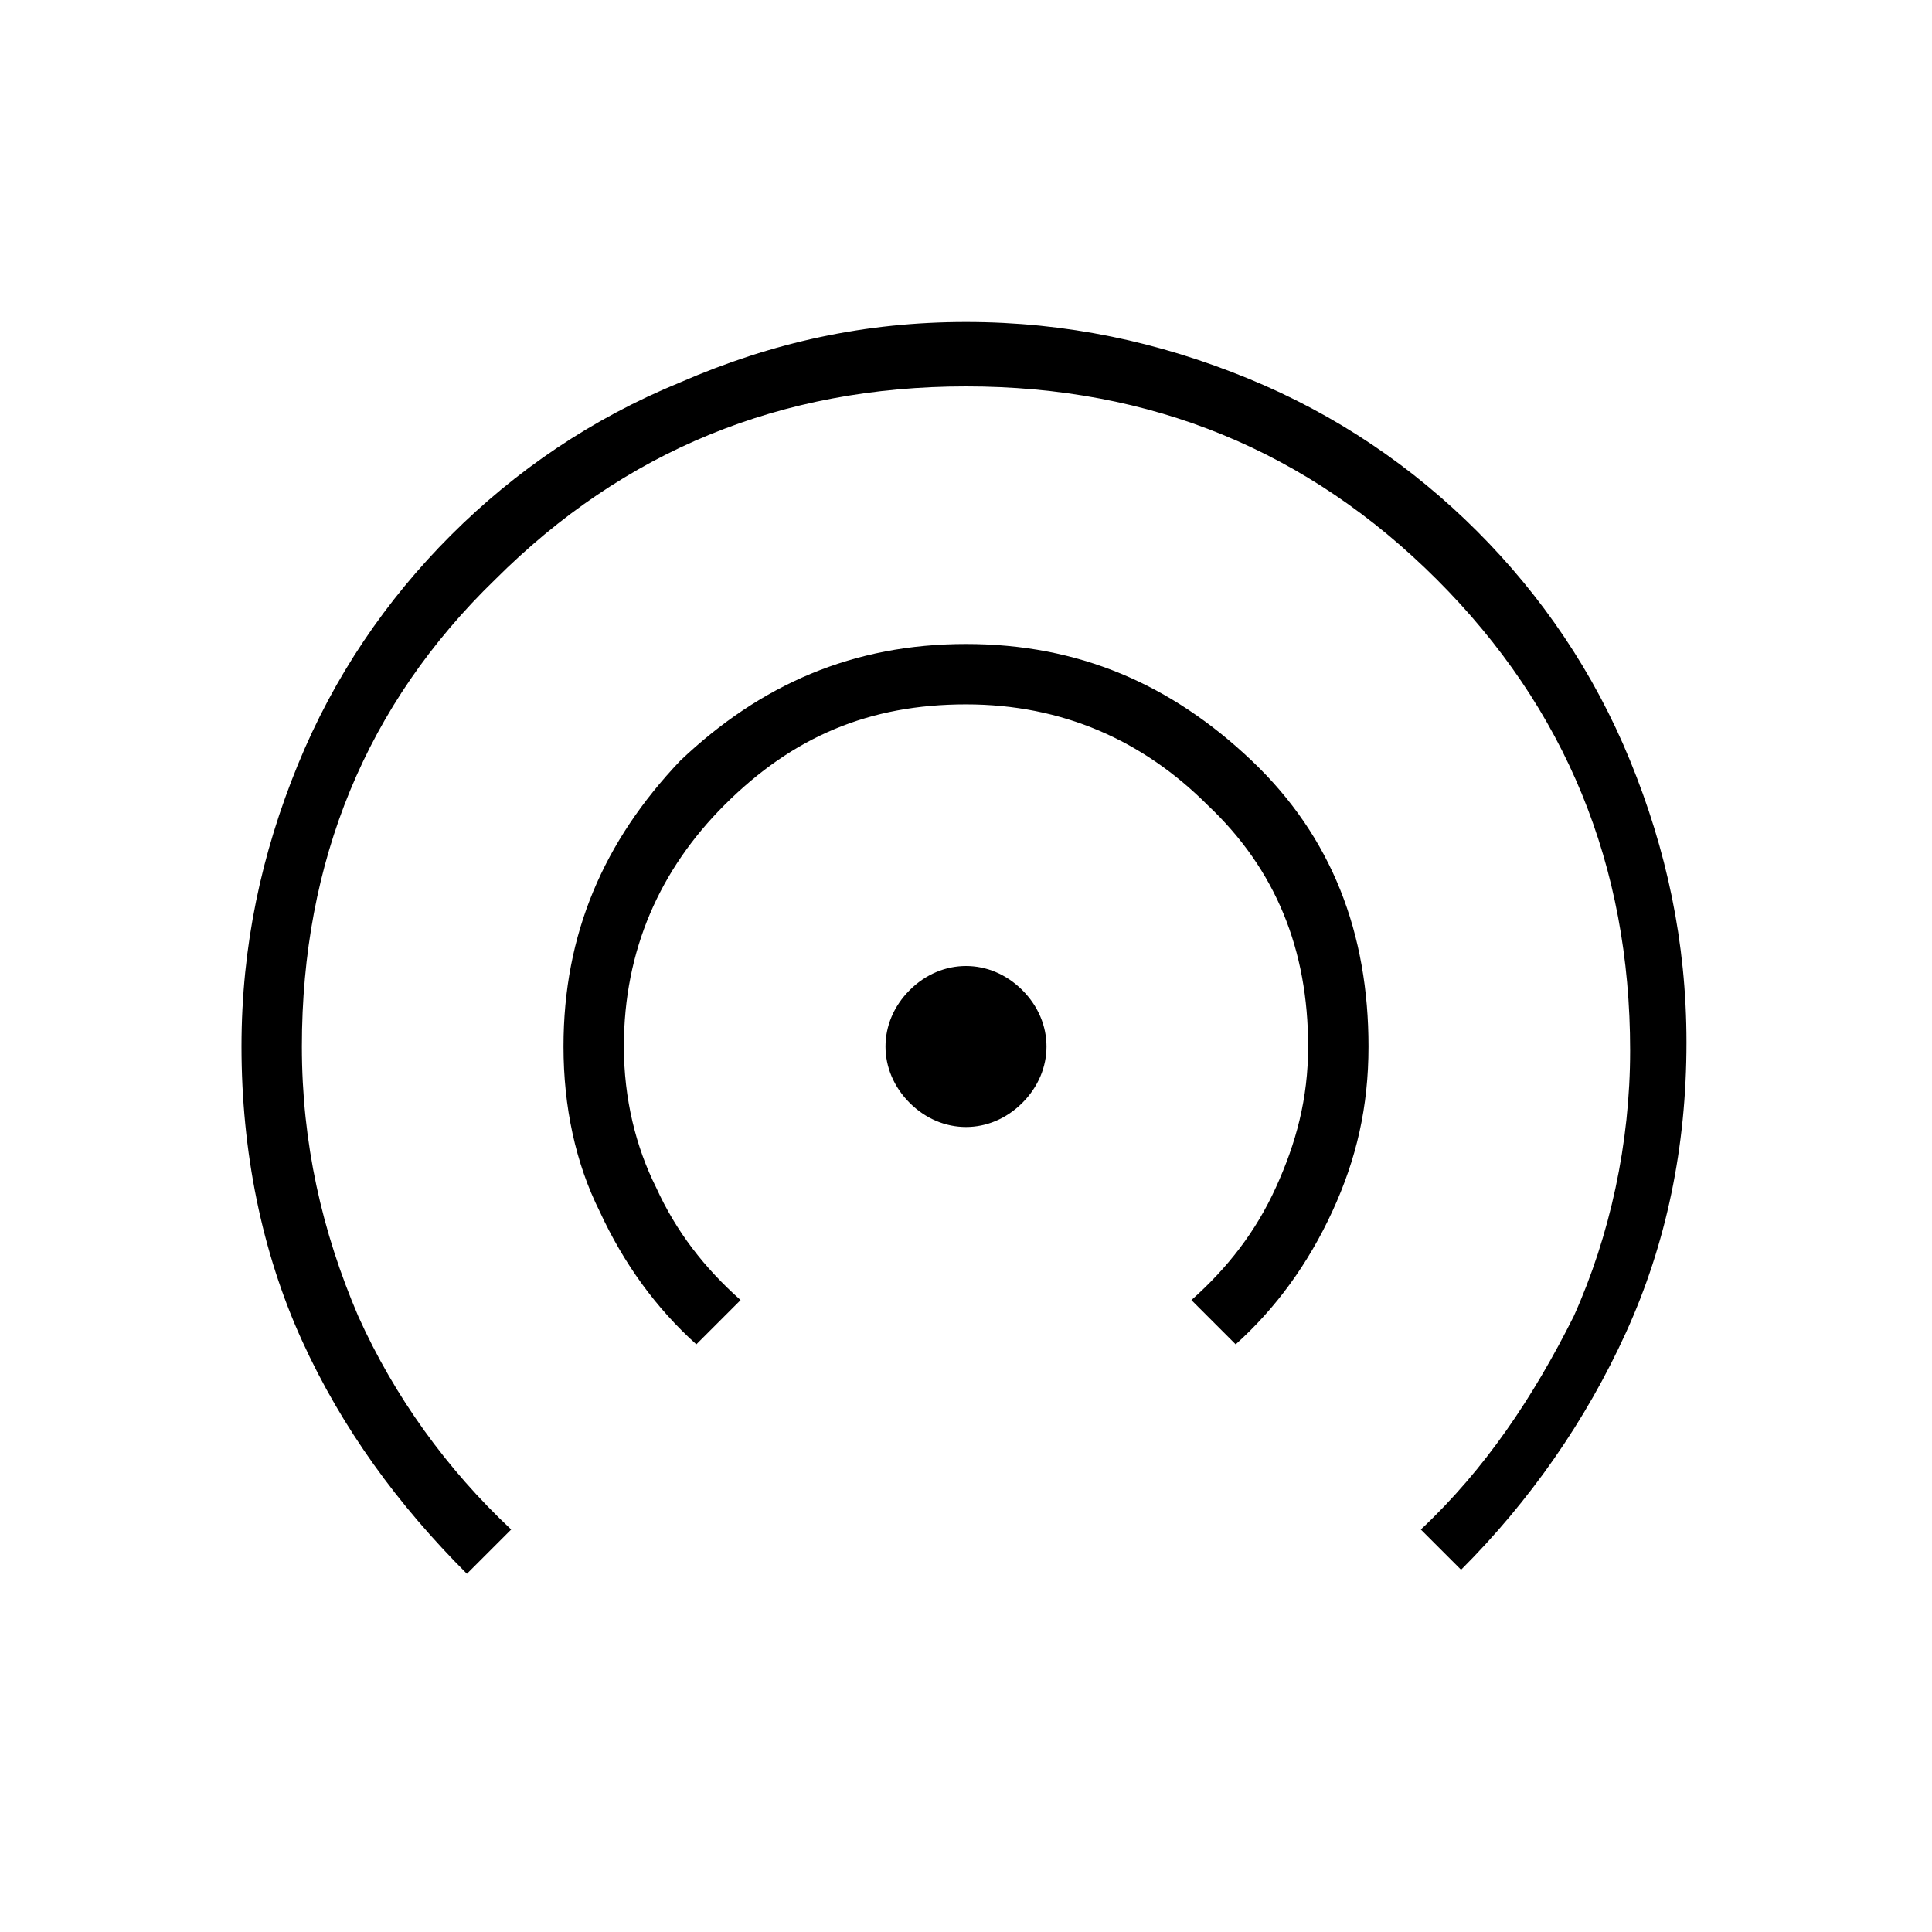 <?xml version="1.0" encoding="utf-8"?>
<!-- Generator: Adobe Illustrator 26.3.1, SVG Export Plug-In . SVG Version: 6.00 Build 0)  -->
<svg version="1.1" id="Слой_1" xmlns="http://www.w3.org/2000/svg" xmlns:xlink="http://www.w3.org/1999/xlink" x="0px" y="0px"
	 viewBox="0 0 48 48" style="enable-background:new 0 0 48 48;" xml:space="preserve">
<path d="M11.6,39.1c-1.7-1.7-3.1-3.6-4.1-5.8S6,28.6,6,26c0-2.5,0.5-4.8,1.4-7s2.2-4.1,3.8-5.7s3.5-2.9,5.7-3.8
	C19.2,8.5,21.5,8,24,8s4.8,0.5,7,1.4s4.1,2.2,5.7,3.8c1.6,1.6,2.9,3.5,3.8,5.7c0.9,2.2,1.4,4.5,1.4,7c0,2.6-0.5,5-1.5,7.2
	S38,37.3,36.3,39l-1-1c1.6-1.5,2.8-3.3,3.8-5.3c0.9-2,1.4-4.3,1.4-6.6c0-4.6-1.6-8.5-4.8-11.7S28.6,9.6,24,9.6s-8.5,1.6-11.7,4.8
	c-3.2,3.1-4.8,7-4.8,11.6c0,2.4,0.5,4.6,1.4,6.7c0.9,2,2.2,3.8,3.8,5.3L11.6,39.1z M17.3,33.4c-1-0.9-1.8-2-2.4-3.3
	C14.3,28.9,14,27.5,14,26c0-2.8,1-5.1,2.9-7.1c2-1.9,4.3-2.9,7.1-2.9s5.1,1,7.1,2.9S34,23.2,34,26c0,1.5-0.3,2.8-0.9,4.1
	c-0.6,1.3-1.4,2.4-2.4,3.3l-1.1-1.1c0.9-0.8,1.6-1.7,2.1-2.8c0.5-1.1,0.8-2.2,0.8-3.5c0-2.4-0.8-4.4-2.5-6c-1.6-1.6-3.6-2.5-6-2.5
	s-4.3,0.8-6,2.5c-1.6,1.6-2.5,3.6-2.5,6c0,1.3,0.3,2.5,0.8,3.5c0.5,1.1,1.2,2,2.1,2.8C18.4,32.3,17.3,33.4,17.3,33.4z M24,28
	c-0.5,0-1-0.2-1.4-0.6S22,26.5,22,26s0.2-1,0.6-1.4S23.5,24,24,24s1,0.2,1.4,0.6S26,25.5,26,26s-0.2,1-0.6,1.4S24.5,28,24,28z"/>
</svg>
